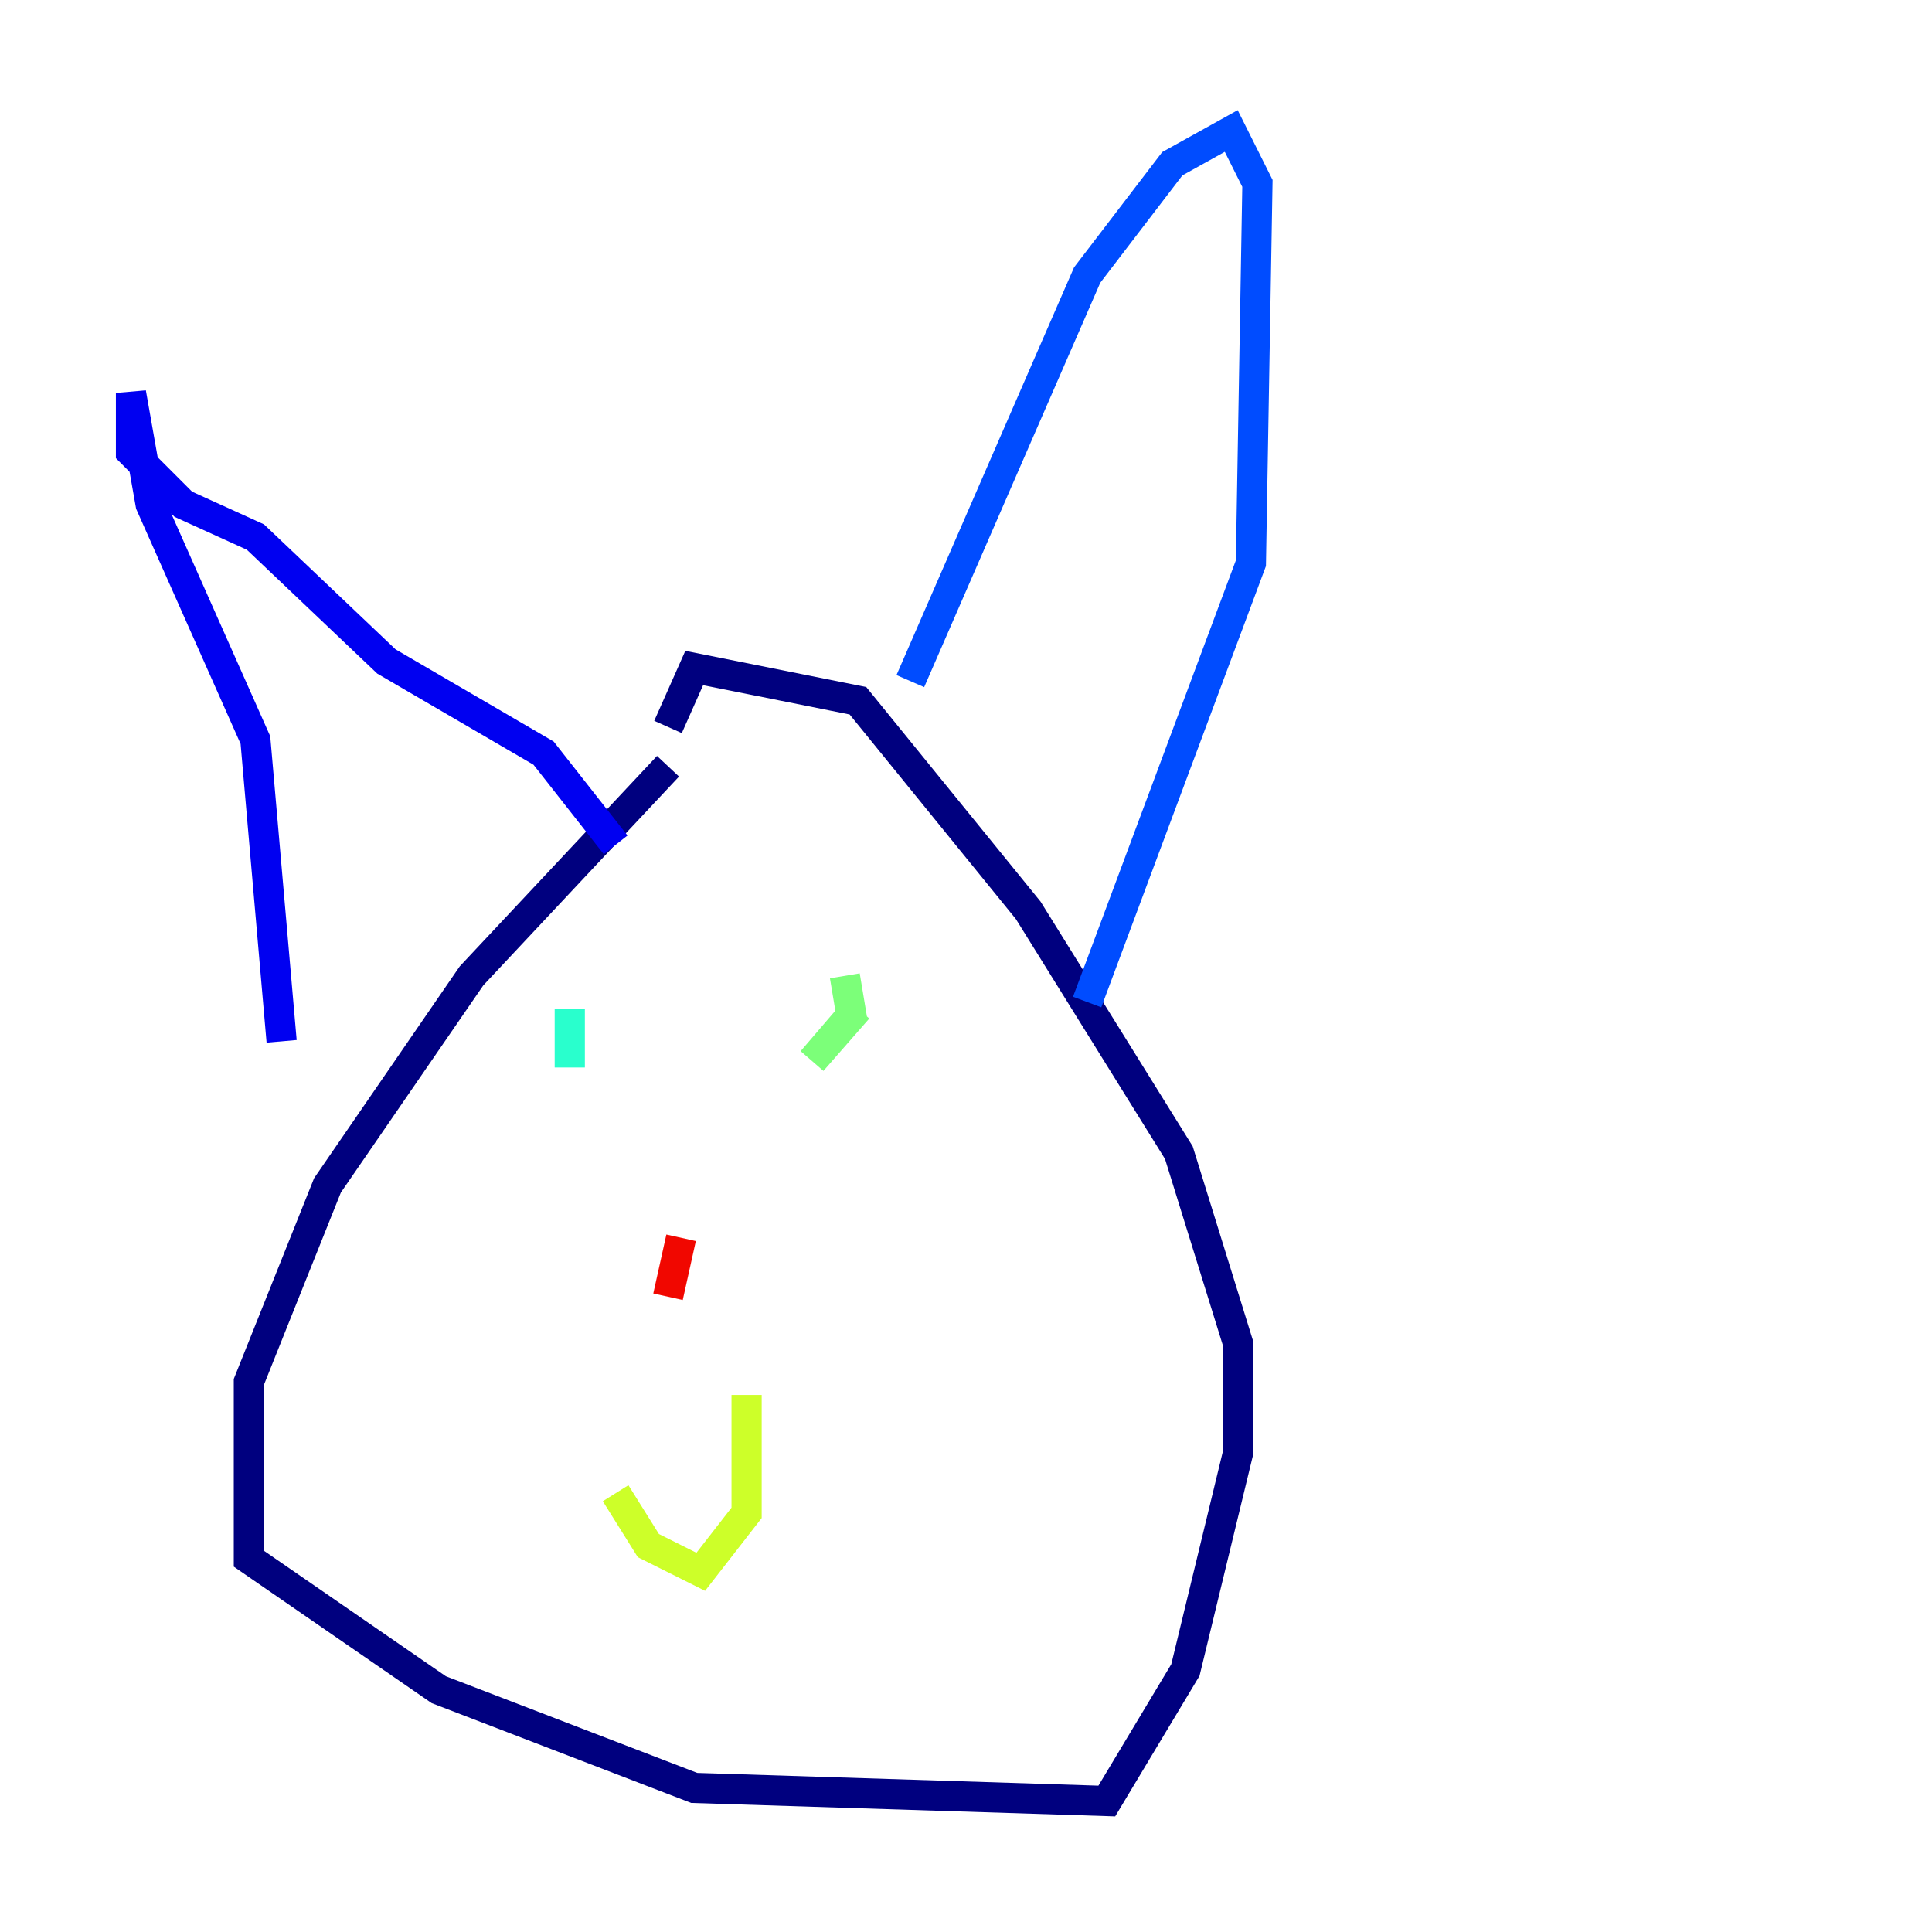 <?xml version="1.0" encoding="utf-8" ?>
<svg baseProfile="tiny" height="128" version="1.2" viewBox="0,0,128,128" width="128" xmlns="http://www.w3.org/2000/svg" xmlns:ev="http://www.w3.org/2001/xml-events" xmlns:xlink="http://www.w3.org/1999/xlink"><defs /><polyline fill="none" points="44.258,50.766 31.241,64.651 21.695,78.536 16.488,91.552 16.488,103.268 29.071,111.946 45.993,118.454 73.329,119.322 78.536,110.644 82.007,96.325 82.007,88.949 78.102,76.366 68.122,60.312 56.841,46.427 45.993,44.258 44.258,48.163" stroke="#00007f" stroke-width="2" /><polyline fill="none" points="18.658,68.99 16.922,49.031 9.98,33.41 8.678,26.034 8.678,29.939 12.149,33.41 16.922,35.58 25.6,43.824 36.014,49.898 40.786,55.973" stroke="#0000f1" stroke-width="2" /><polyline fill="none" points="60.312,45.125 72.027,18.224 77.668,10.848 81.573,8.678 83.308,12.149 82.875,37.315 72.027,66.386" stroke="#004cff" stroke-width="2" /><polyline fill="none" points="41.22,77.234 41.22,77.234" stroke="#00b0ff" stroke-width="2" /><polyline fill="none" points="37.749,66.82 37.749,70.725" stroke="#29ffcd" stroke-width="2" /><polyline fill="none" points="56.841,66.82 53.803,70.291 56.407,67.254 55.973,64.651" stroke="#7cff79" stroke-width="2" /><polyline fill="none" points="40.786,98.929 42.956,102.4 46.427,104.136 49.464,100.231 49.464,92.42" stroke="#cdff29" stroke-width="2" /><polyline fill="none" points="45.125,80.705 45.125,80.705" stroke="#ffc400" stroke-width="2" /><polyline fill="none" points="45.125,82.007 45.125,82.007" stroke="#ff6700" stroke-width="2" /><polyline fill="none" points="45.125,82.007 44.258,85.912" stroke="#f10700" stroke-width="2" /><polyline fill="none" points="44.258,85.044 44.258,85.044" stroke="#7f0000" stroke-width="2" /></svg>